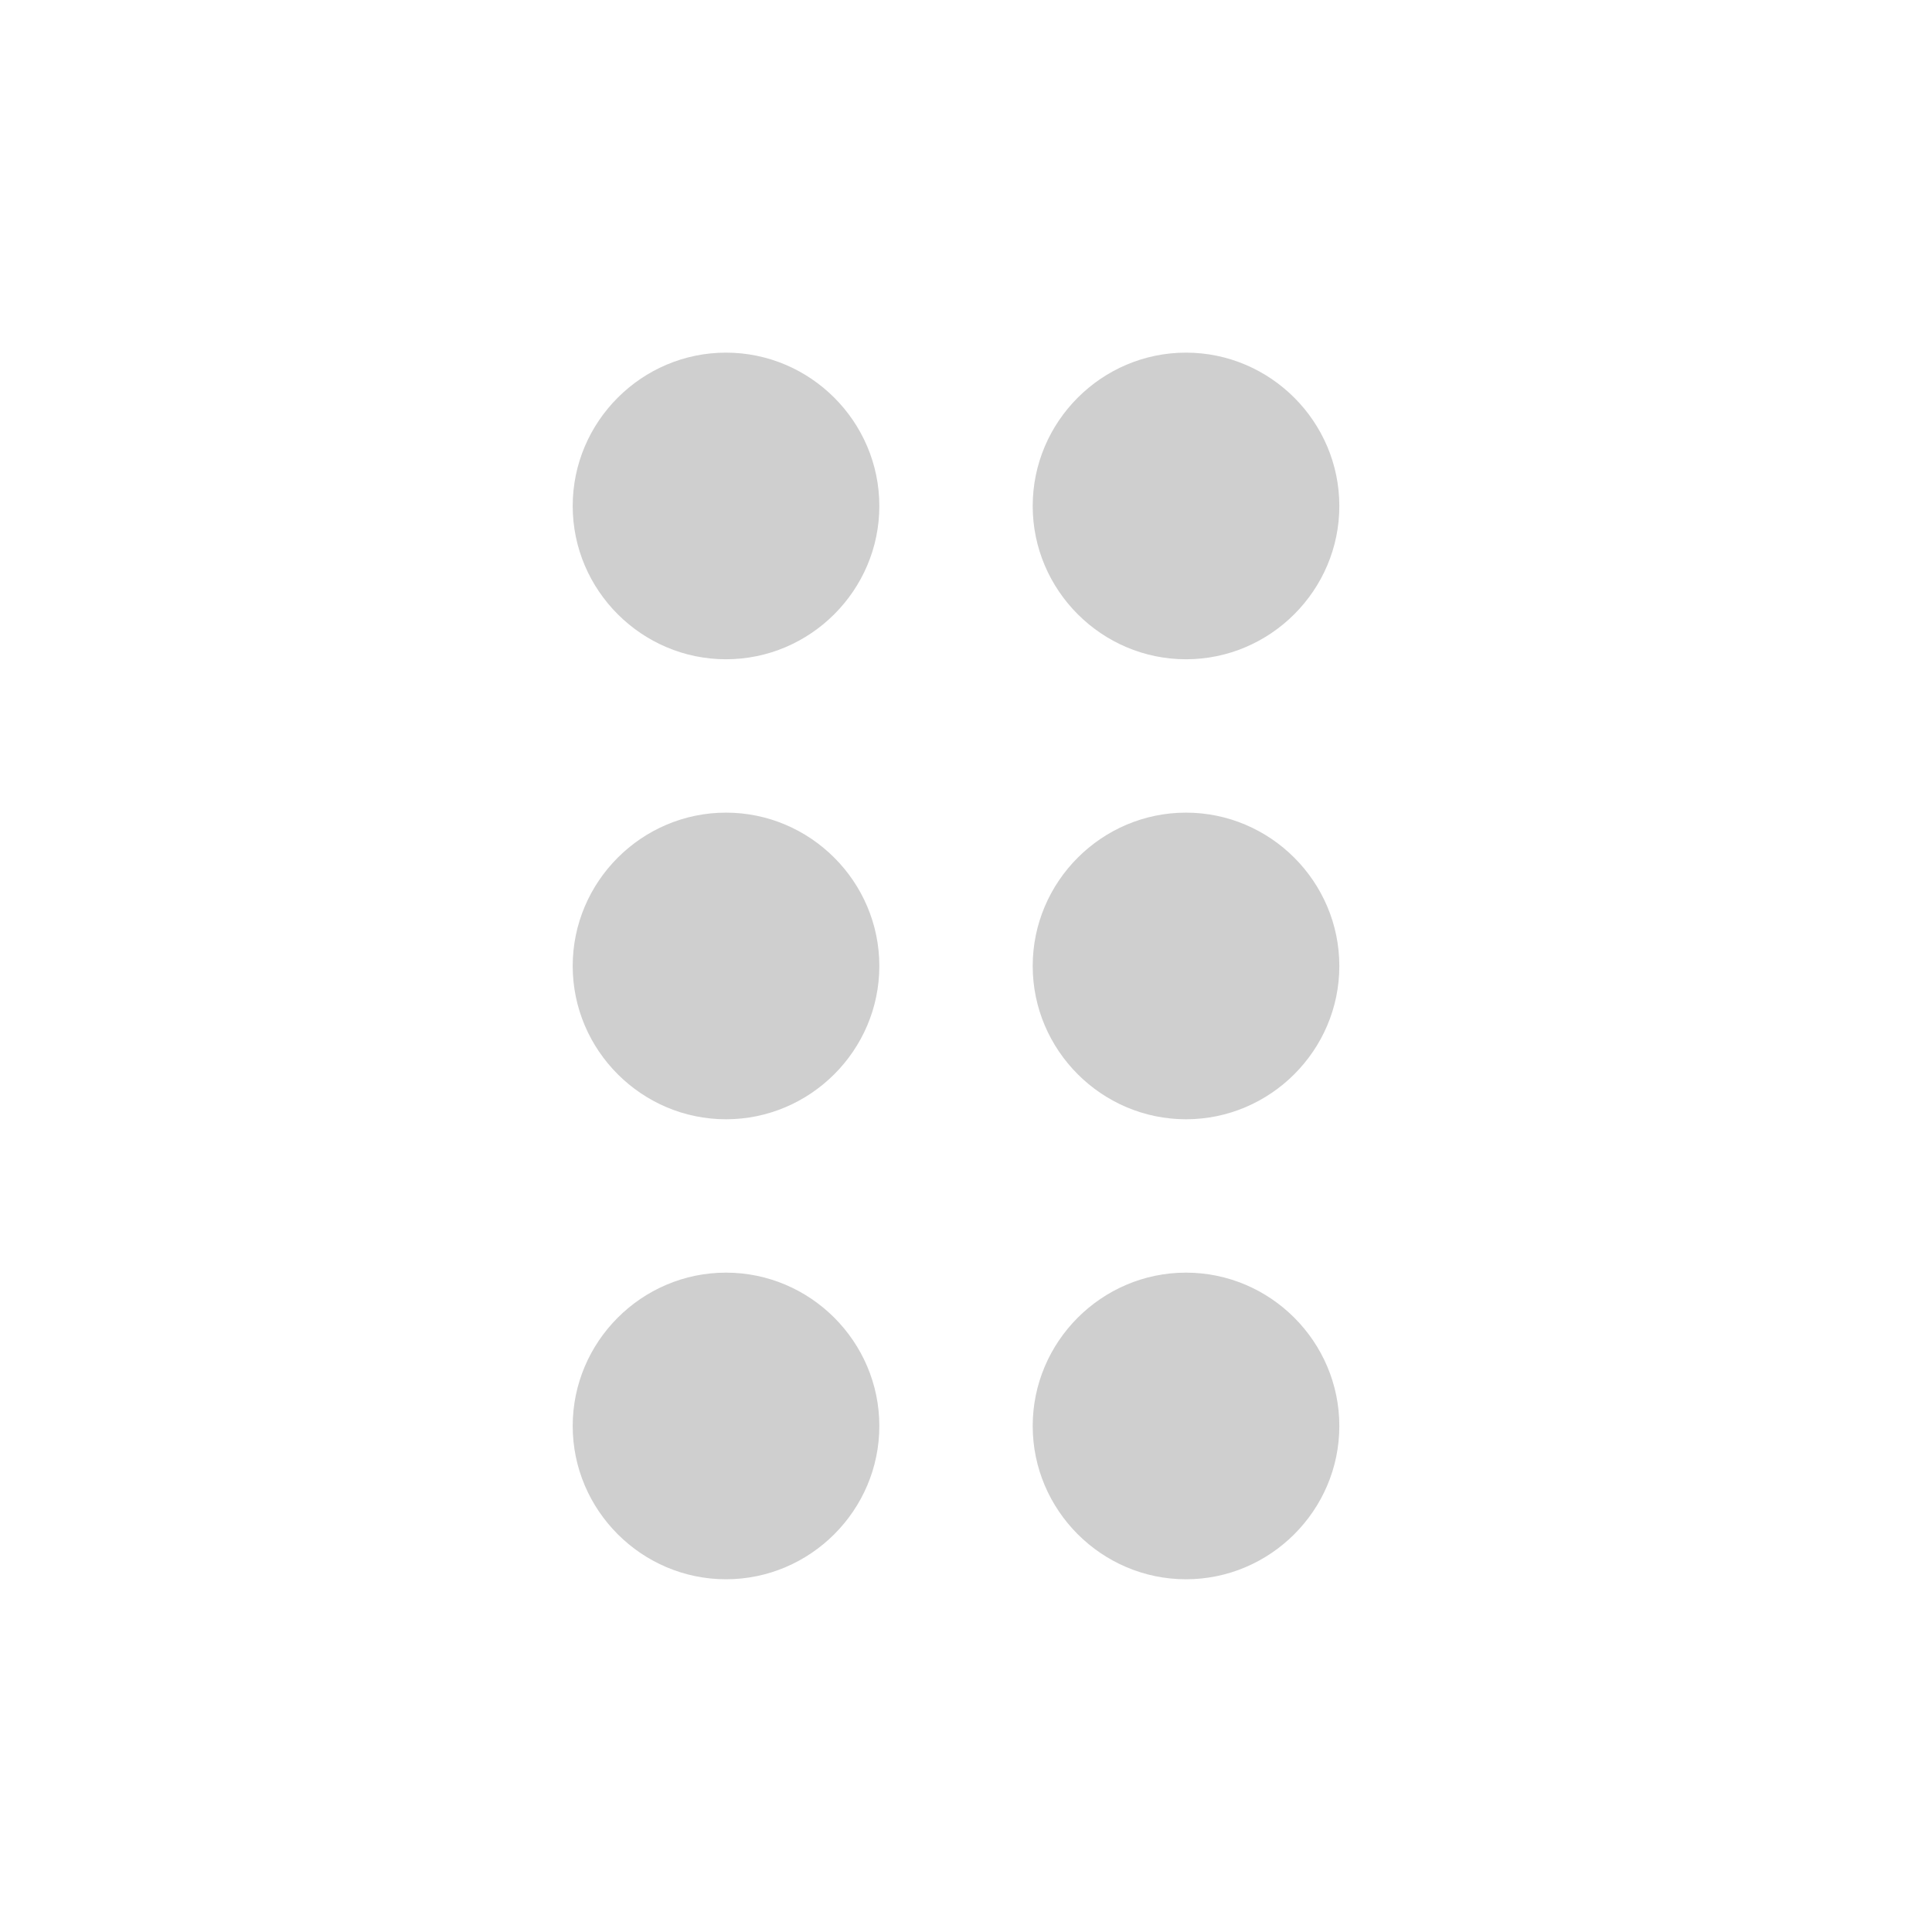 <svg width="21" height="21" viewBox="0 0 21 21" fill="none" xmlns="http://www.w3.org/2000/svg">
<g clip-path="url(#clip0_554_2599)">
<path d="M9.558 15.5C9.558 16.416 8.808 17.166 7.891 17.166C6.975 17.166 6.225 16.416 6.225 15.5C6.225 14.583 6.975 13.833 7.891 13.833C8.808 13.833 9.558 14.583 9.558 15.5ZM7.891 8.833C6.975 8.833 6.225 9.583 6.225 10.5C6.225 11.416 6.975 12.166 7.891 12.166C8.808 12.166 9.558 11.416 9.558 10.5C9.558 9.583 8.808 8.833 7.891 8.833ZM7.891 3.833C6.975 3.833 6.225 4.583 6.225 5.5C6.225 6.416 6.975 7.166 7.891 7.166C8.808 7.166 9.558 6.416 9.558 5.5C9.558 4.583 8.808 3.833 7.891 3.833ZM12.891 7.166C13.808 7.166 14.558 6.416 14.558 5.5C14.558 4.583 13.808 3.833 12.891 3.833C11.975 3.833 11.225 4.583 11.225 5.5C11.225 6.416 11.975 7.166 12.891 7.166ZM12.891 8.833C11.975 8.833 11.225 9.583 11.225 10.5C11.225 11.416 11.975 12.166 12.891 12.166C13.808 12.166 14.558 11.416 14.558 10.5C14.558 9.583 13.808 8.833 12.891 8.833ZM12.891 13.833C11.975 13.833 11.225 14.583 11.225 15.5C11.225 16.416 11.975 17.166 12.891 17.166C13.808 17.166 14.558 16.416 14.558 15.5C14.558 14.583 13.808 13.833 12.891 13.833Z" fill="#CFCFCF"/>
</g>
<defs>
<clipPath id="clip0_554_2599">
<rect width="20" height="20" fill="white" transform="translate(0.391 0.5)"/>
</clipPath>
</defs>
</svg>

